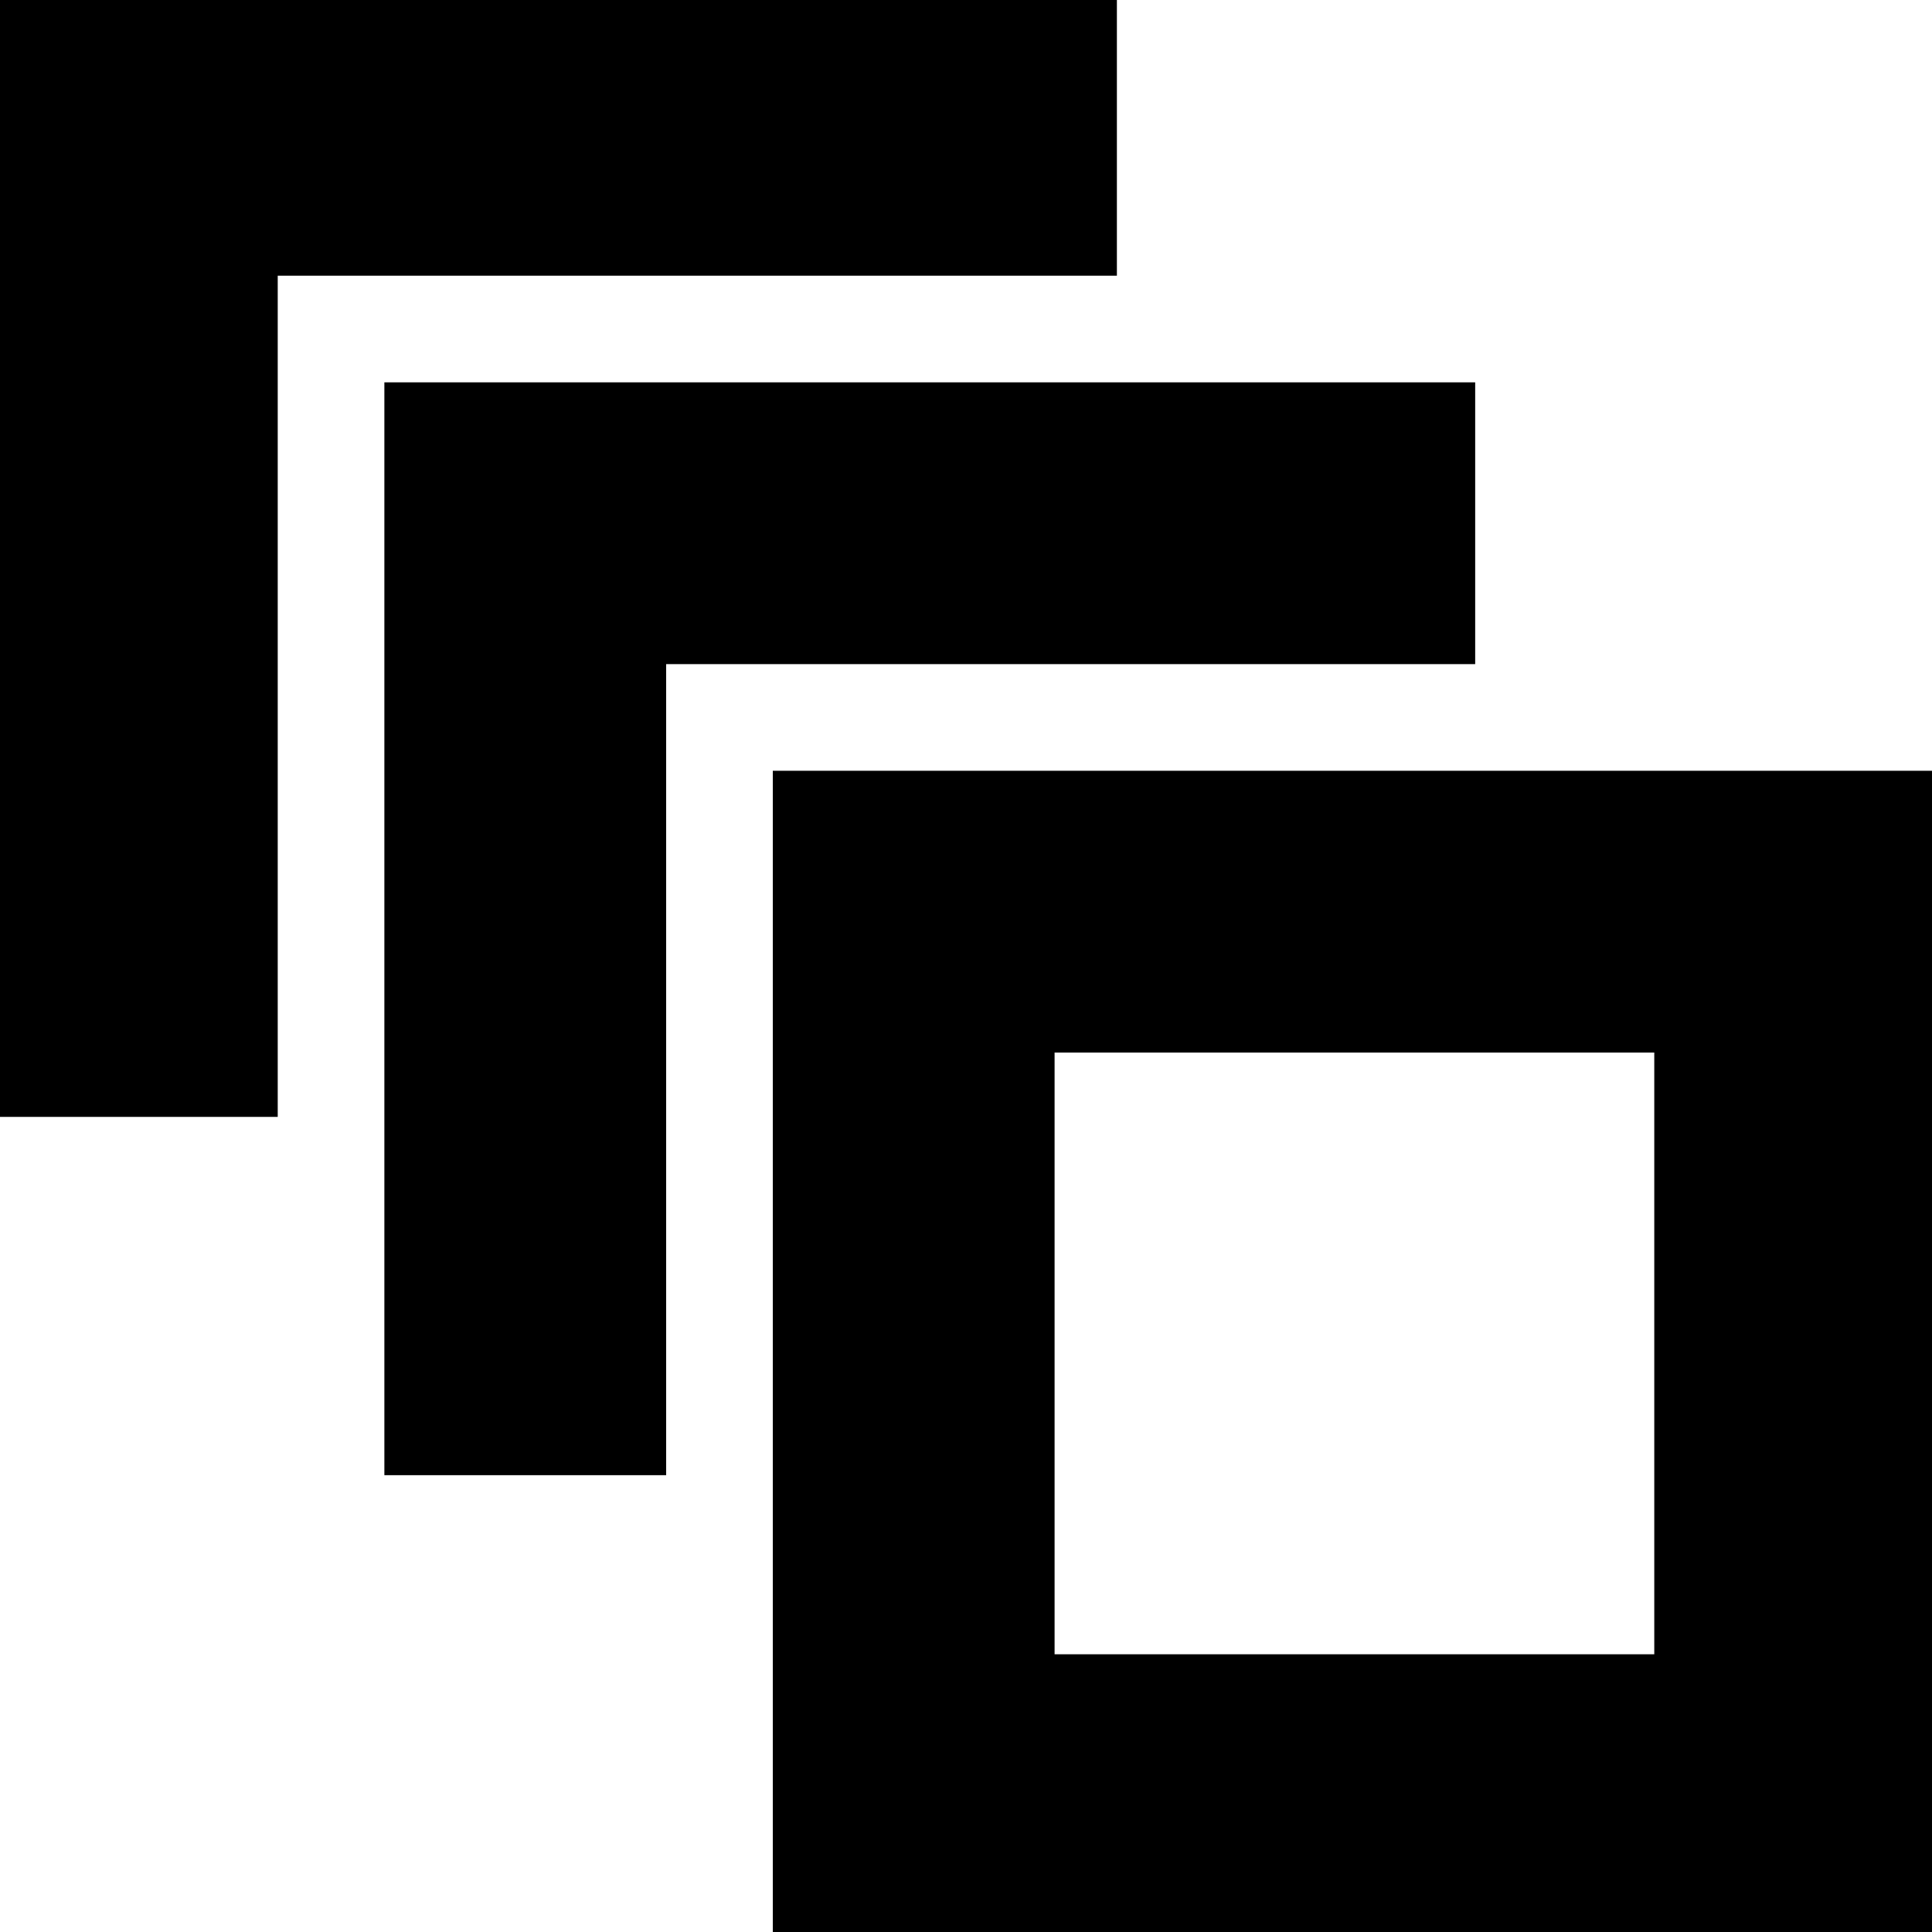 <svg xmlns="http://www.w3.org/2000/svg" height="20" width="20"><path d="M-.042 11.562V-.042h11.604v2.896H2.875v8.708Zm4.021 3.709V3.958h11.292v2.917H6.896v8.396Zm16.063 4.771H8V7.979h12.042Zm-2.917-2.917v-6.229h-6.208v6.229Zm-6.208-6.229v6.229Z"/></svg>